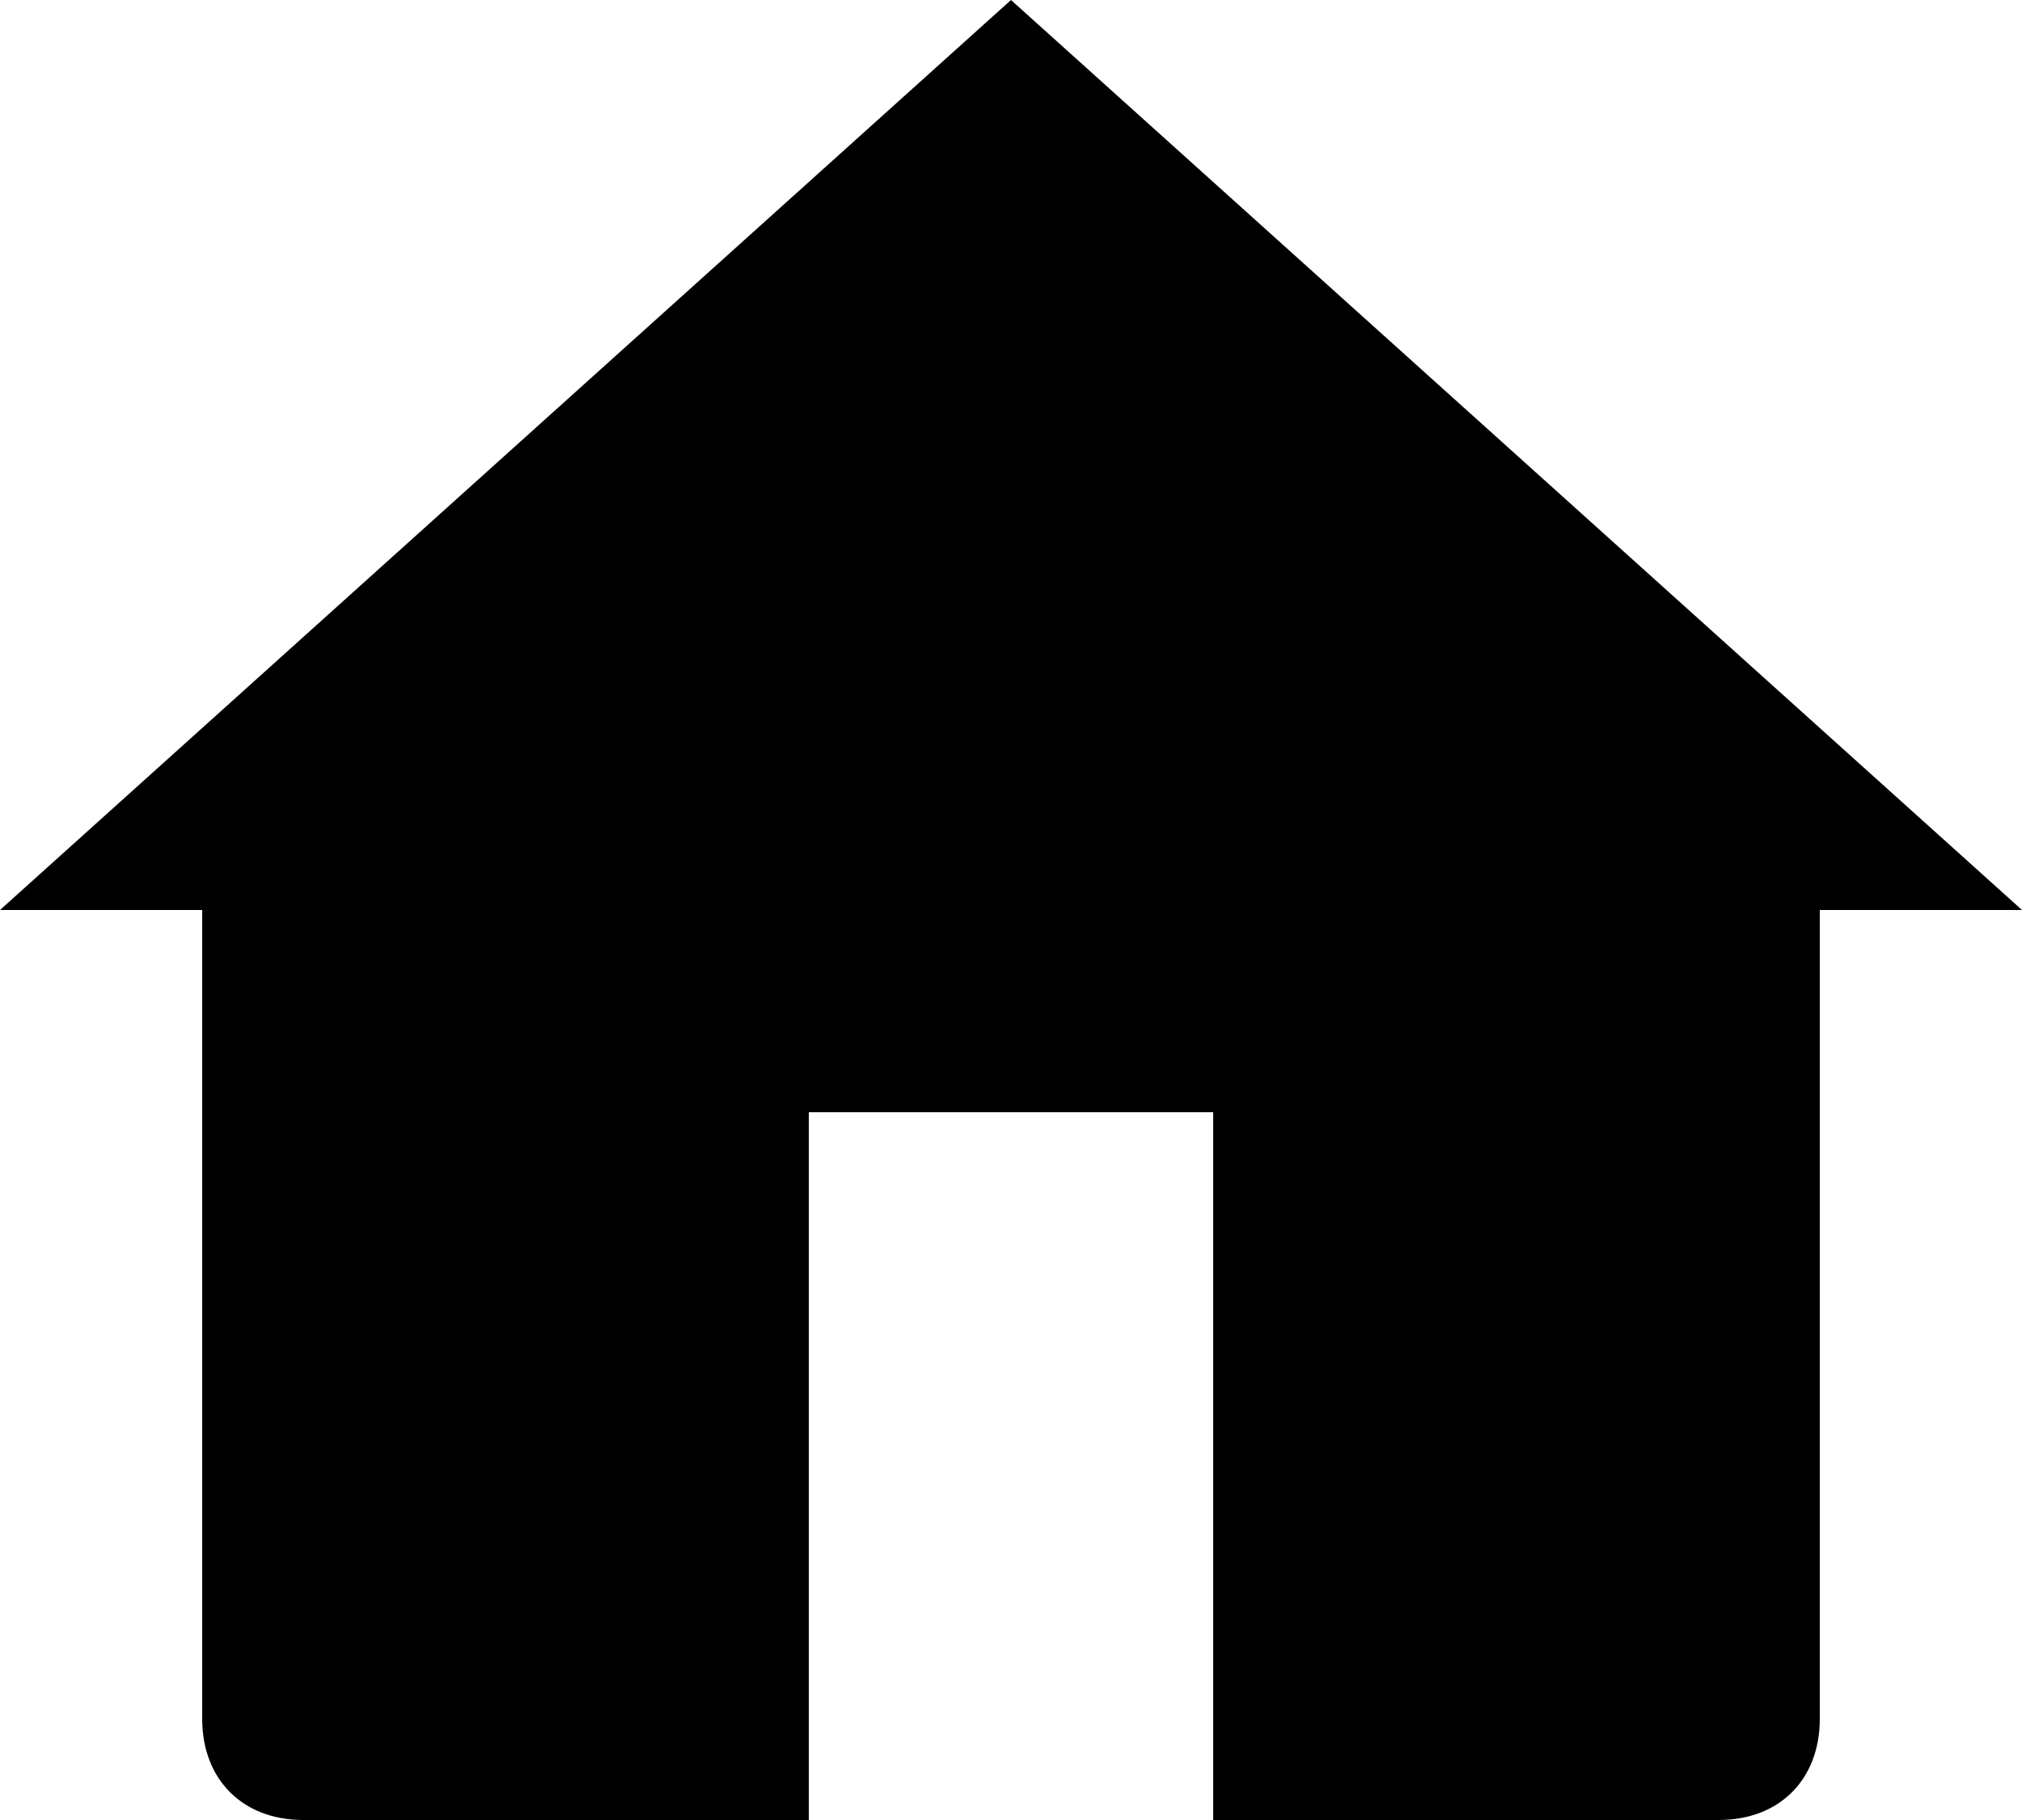 <?xml version="1.0" encoding="utf-8"?>
<!-- Generator: Adobe Illustrator 25.0.1, SVG Export Plug-In . SVG Version: 6.00 Build 0)  -->
<svg version="1.1" id="Layer_1" xmlns="http://www.w3.org/2000/svg" xmlns:xlink="http://www.w3.org/1999/xlink" x="0px" y="0px"
	 viewBox="0 0 20 18" style="enable-background:new 0 0 20 18;" xml:space="preserve">
<path d="M18,17V9h2l0,0L10,0L0,9l0,0h2v8c0,0.6,0.4,1,1,1h5v-7h4v7h5C17.6,18,18,17.6,18,17z"/>
</svg>
